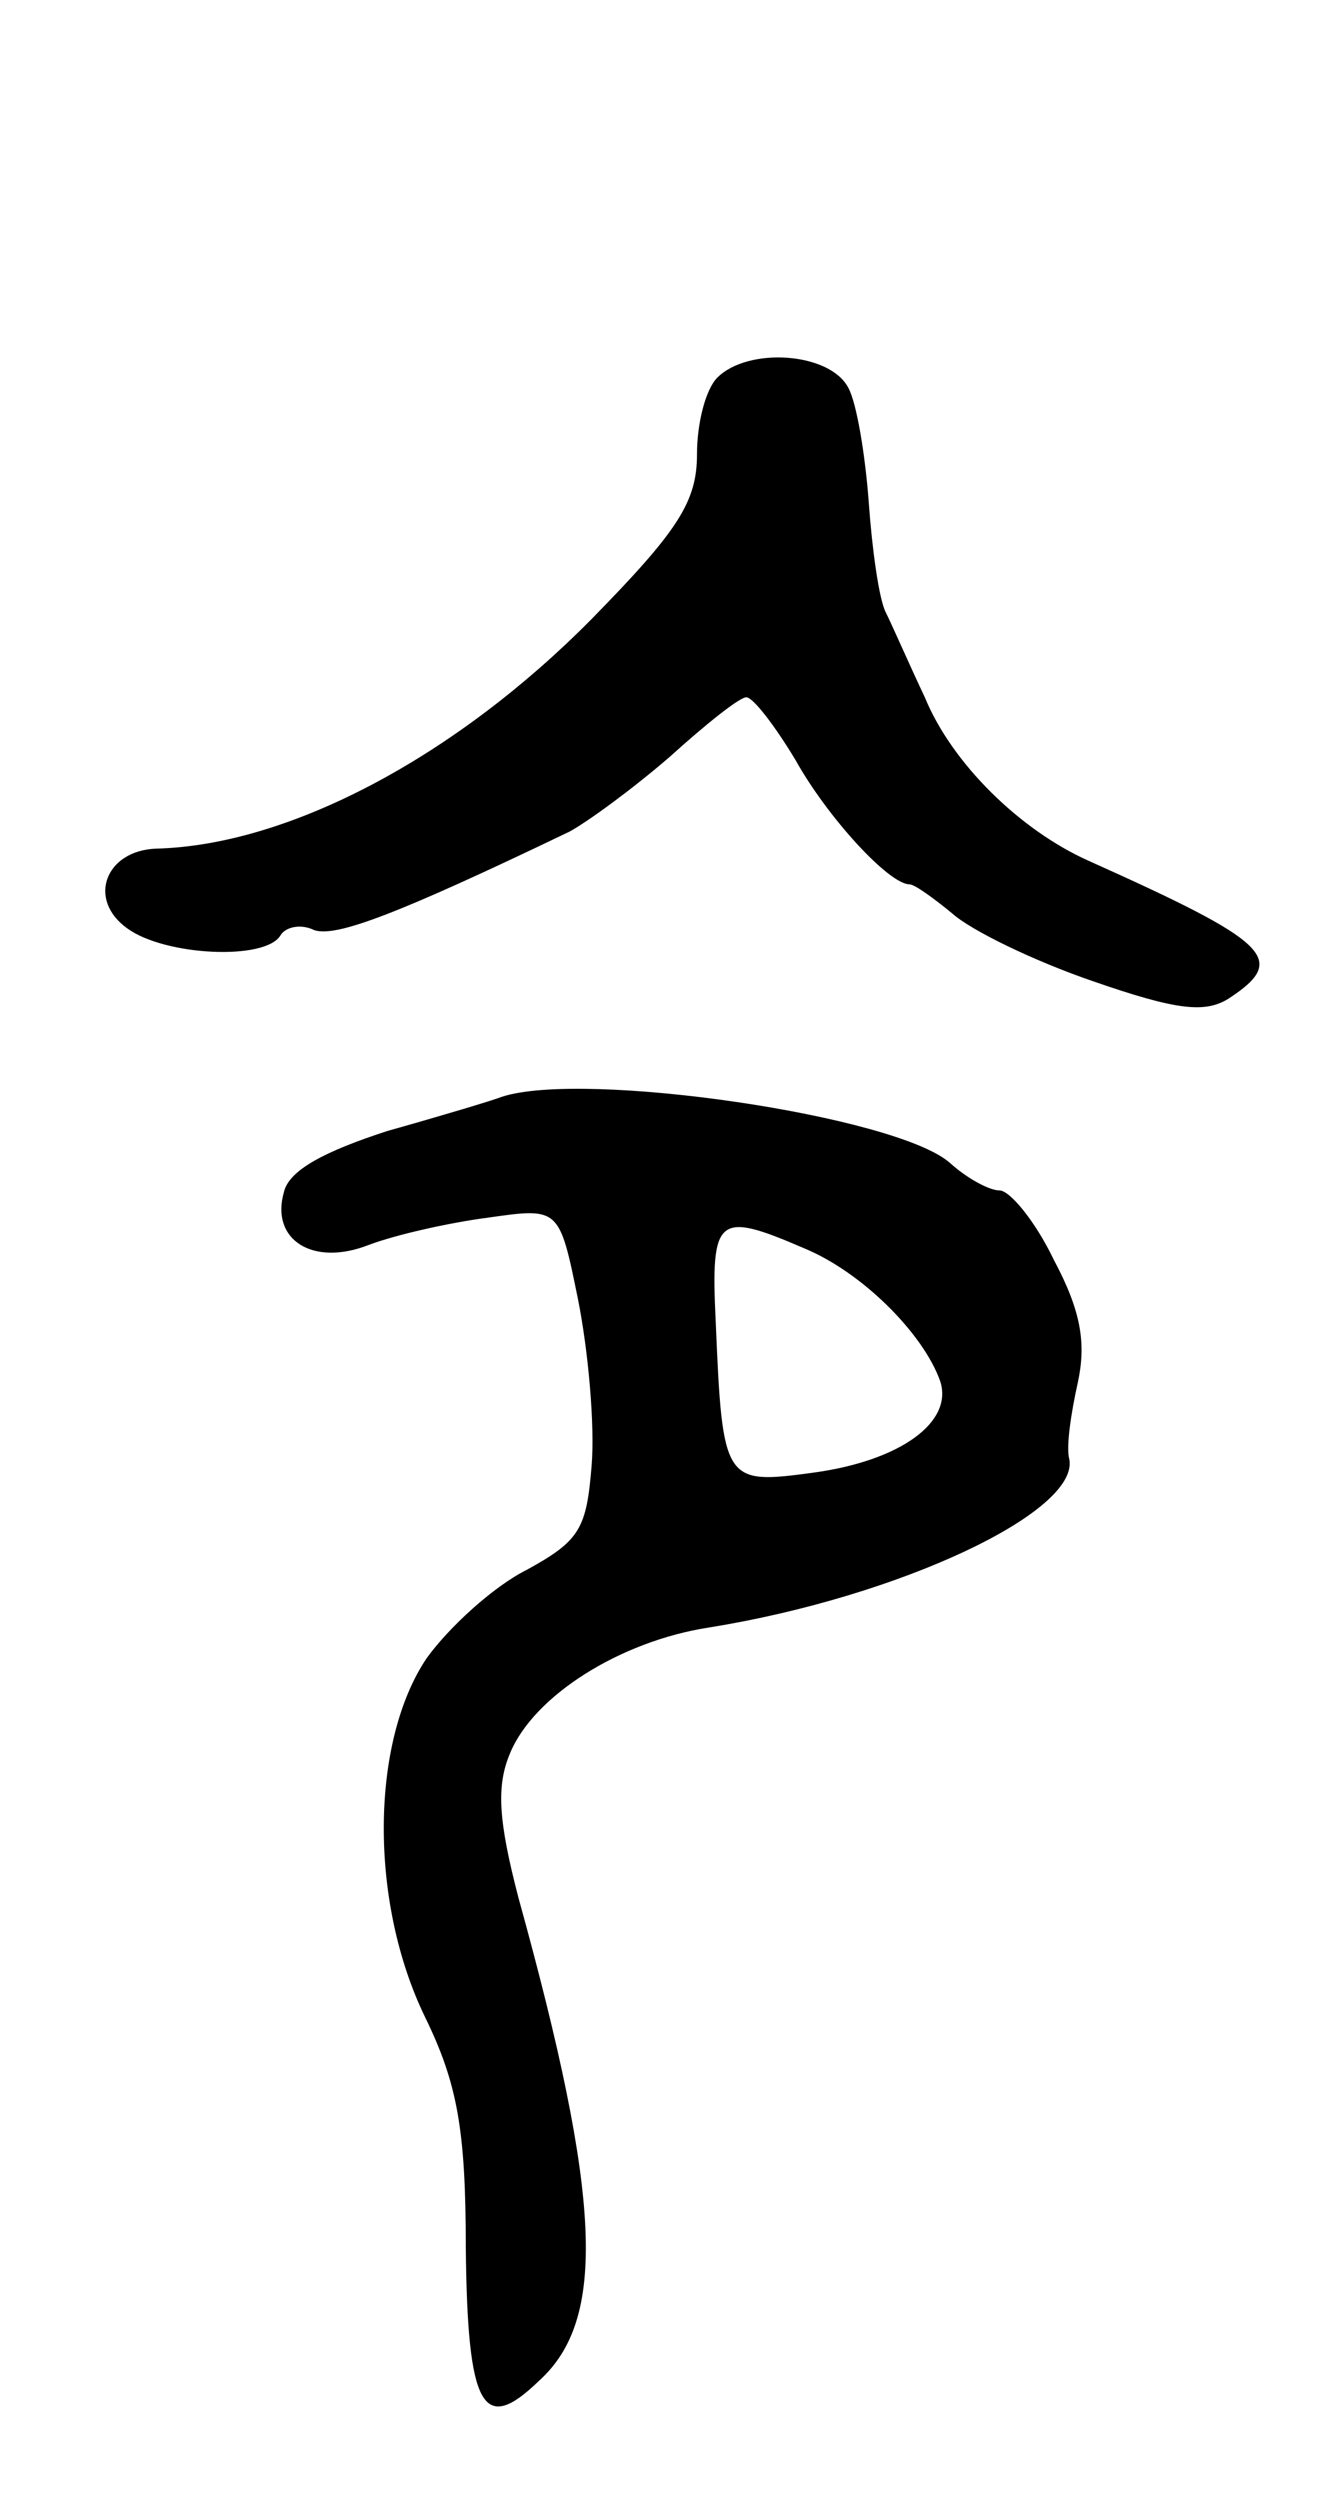 <svg version="1.0" xmlns="http://www.w3.org/2000/svg"
 width="79pt" height="147pt" viewBox="0 0 79 147"
 preserveAspectRatio="xMidYMid meet">
<g transform="translate(0,147) scale(0.1,-0.1)"
fill="#000000" stroke="none">
<path d="M422 1248 c-7 -7 -12 -27 -12 -45 0 -28 -11 -45 -62 -97 -80 -81
-178 -133 -256 -135 -30 -1 -41 -30 -17 -47 22 -16 81 -19 90 -4 3 5 12 7 20
3 13 -4 48 9 150 58 11 6 37 25 59 44 21 19 41 35 45 35 4 0 17 -17 29 -37 19
-34 55 -73 67 -73 3 0 14 -8 25 -17 11 -10 48 -28 83 -40 49 -17 66 -19 80
-10 35 23 24 33 -83 81 -40 18 -80 57 -96 96 -9 19 -19 42 -23 50 -4 8 -8 37
-10 65 -2 27 -7 58 -12 67 -11 21 -59 24 -77 6z"/>
<path d="M295 825 c-5 -2 -35 -11 -67 -20 -37 -12 -58 -23 -61 -36 -8 -28 17
-44 50 -31 16 6 47 13 70 16 42 6 42 6 53 -48 6 -30 10 -74 8 -98 -3 -37 -7
-44 -38 -61 -20 -10 -46 -34 -59 -52 -33 -49 -34 -143 -1 -211 19 -39 24 -66
24 -136 1 -94 10 -110 43 -78 40 36 37 107 -12 284 -12 46 -13 66 -5 85 14 34
65 66 117 74 112 18 218 68 212 99 -2 7 1 27 5 45 5 23 2 42 -14 72 -11 23
-26 41 -32 41 -6 0 -19 7 -29 16 -31 28 -216 55 -264 39z m178 -89 c34 -14 70
-50 80 -78 8 -24 -23 -47 -75 -54 -52 -7 -53 -6 -57 89 -3 62 1 65 52 43z"/>
</g>
</svg>
